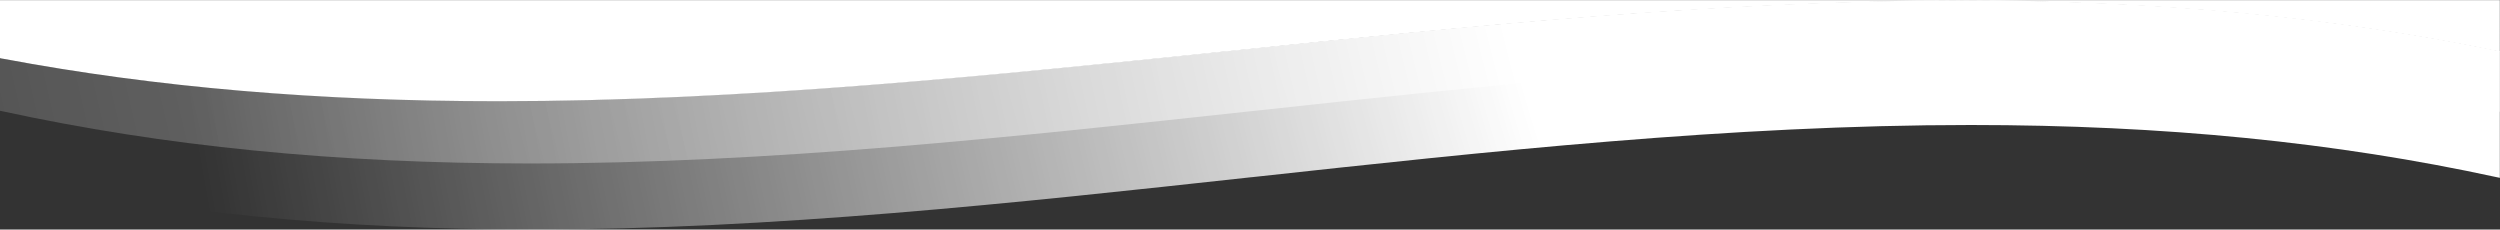 <?xml version="1.0" encoding="utf-8"?>
<!-- Generator: Adobe Illustrator 26.3.1, SVG Export Plug-In . SVG Version: 6.00 Build 0)  -->
<svg version="1.1" id="Layer_1" xmlns="http://www.w3.org/2000/svg" xmlns:xlink="http://www.w3.org/1999/xlink" x="0px"
	y="0px" preserveAspectRatio="none" width="100%" height="100%" viewBox="0 0 1514 139"
	style="enable-background:new 0 0 1514 139;" xml:space="preserve">
	<rect x="0" y="0" width="1514" height="139" fill="#333333" stroke="none"/>
	<style type="text/css">
		.st0 {
			clip-path: url(#SVGID_00000075164399274810316810000018076126192969915546_);
		}

		.st1 {
			fill-rule: evenodd;
			clip-rule: evenodd;
			fill: url(#SVGID_00000130646133577478028330000002369613767600548745_);
		}

		.st2 {
			fill-rule: evenodd;
			clip-rule: evenodd;
			fill: url(#SVGID_00000086688859010037702100000015152562528061786017_);
			fill-opacity: 0.5;
		}

		.st3 {
			fill: #FFFFFF;
		}
	</style>
	<g>
		<defs>
			<rect id="SVGID_1_" width="1514" height="139" />
		</defs>
		<clipPath id="SVGID_00000040569504402556965840000006837018155615075728_">
			<use xlink:href="#SVGID_1_" style="overflow:visible;" />
		</clipPath>
		<g style="clip-path:url(#SVGID_00000040569504402556965840000006837018155615075728_);">

			<radialGradient id="SVGID_00000155148615132207815160000010434447141372484006_" cx="612.548" cy="349.943"
				r="1" gradientTransform="matrix(-1394.576 233.385 305.008 1822.554 748946.75 -780882.625)"
				gradientUnits="userSpaceOnUse">
				<stop offset="0.387" style="stop-color:#FFFFFF" />
				<stop offset="0.956" style="stop-color:#FFFFFF;stop-opacity:0" />
			</radialGradient>
			<path
				style="fill-rule:evenodd;clip-rule:evenodd;fill:url(#SVGID_00000155148615132207815160000010434447141372484006_);"
				d="
			M322.4,139c-117,0-221.5-10.4-319.3-31.7L2,107.1V35.2C94.6,52.6,193.2,61,302.7,61c147.7,0,297.7-15.5,442.8-30.4l0.2,0l0,0
			c145.2-15,295.1-30.4,442.5-30.4c118.7,0,224.6,9.9,323.8,30.4l1.9,0.4v-610.1h0v686.8l-1.9-0.4c-97.6-21.2-201.8-31.6-318.5-31.6
			c-145.1,0-292.5,16-435.3,31.6l0,0l-0.2,0C615.3,122.9,467.6,139,322.4,139z" />

			<radialGradient id="SVGID_00000180357940467321561560000003852404978201920133_" cx="612.636" cy="349.973"
				r="1" gradientTransform="matrix(-1731.648 361.36 616.236 2953.027 846641.688 -1255125.25)"
				gradientUnits="userSpaceOnUse">
				<stop offset="0.387" style="stop-color:#FFFFFF" />
				<stop offset="1" style="stop-color:#FFFFFF;stop-opacity:0.1" />
			</radialGradient>

			<path
				style="fill-rule:evenodd;clip-rule:evenodd;fill:url(#SVGID_00000180357940467321561560000003852404978201920133_);fill-opacity:0.5;"
				d="
			M1514,67.7v-646.8l0,570.1v40l-1.9-0.4c-99.3-20.4-205.4-30.4-324.2-30.4c-147.6,0-297.7,15.4-443.1,30.4h0l0,0l-0.2,0h0
			C599.2,45.5,448.9,61,301.1,61C191.5,61,92.7,52.6,0,35.2v31.9l1.1,0.2C99.1,88.6,203.6,99,320.8,99C466.3,99,614.1,82.9,757,67.4
			l0.2,0l0,0c143-15.5,290.6-31.6,435.9-31.6c116.9,0,221.2,10.3,318.9,31.6L1514,67.7z" />
		</g>
	</g>
	<path class="st3" d="M0,35.2c0.6,0.2,1.3,0.3,2,0.4c0,0,0,0,0,0c92.3,17.3,190.6,25.7,299.8,25.7c147.6,0,297.7-15.5,442.7-30.4h0
	l0.2,0l0,0h0c145.4-15,295.4-30.4,443.1-30.4c0.1,0,0.2,0,0.2,0c0.1,0,0.1,0,0.2,0c118.7,0,224.6,9.9,323.8,30.4l1.8,0.4l0.1,0V0.1
	H11.3H1.7H0C0,11.8,0,23.5,0,35.2z" />
</svg>